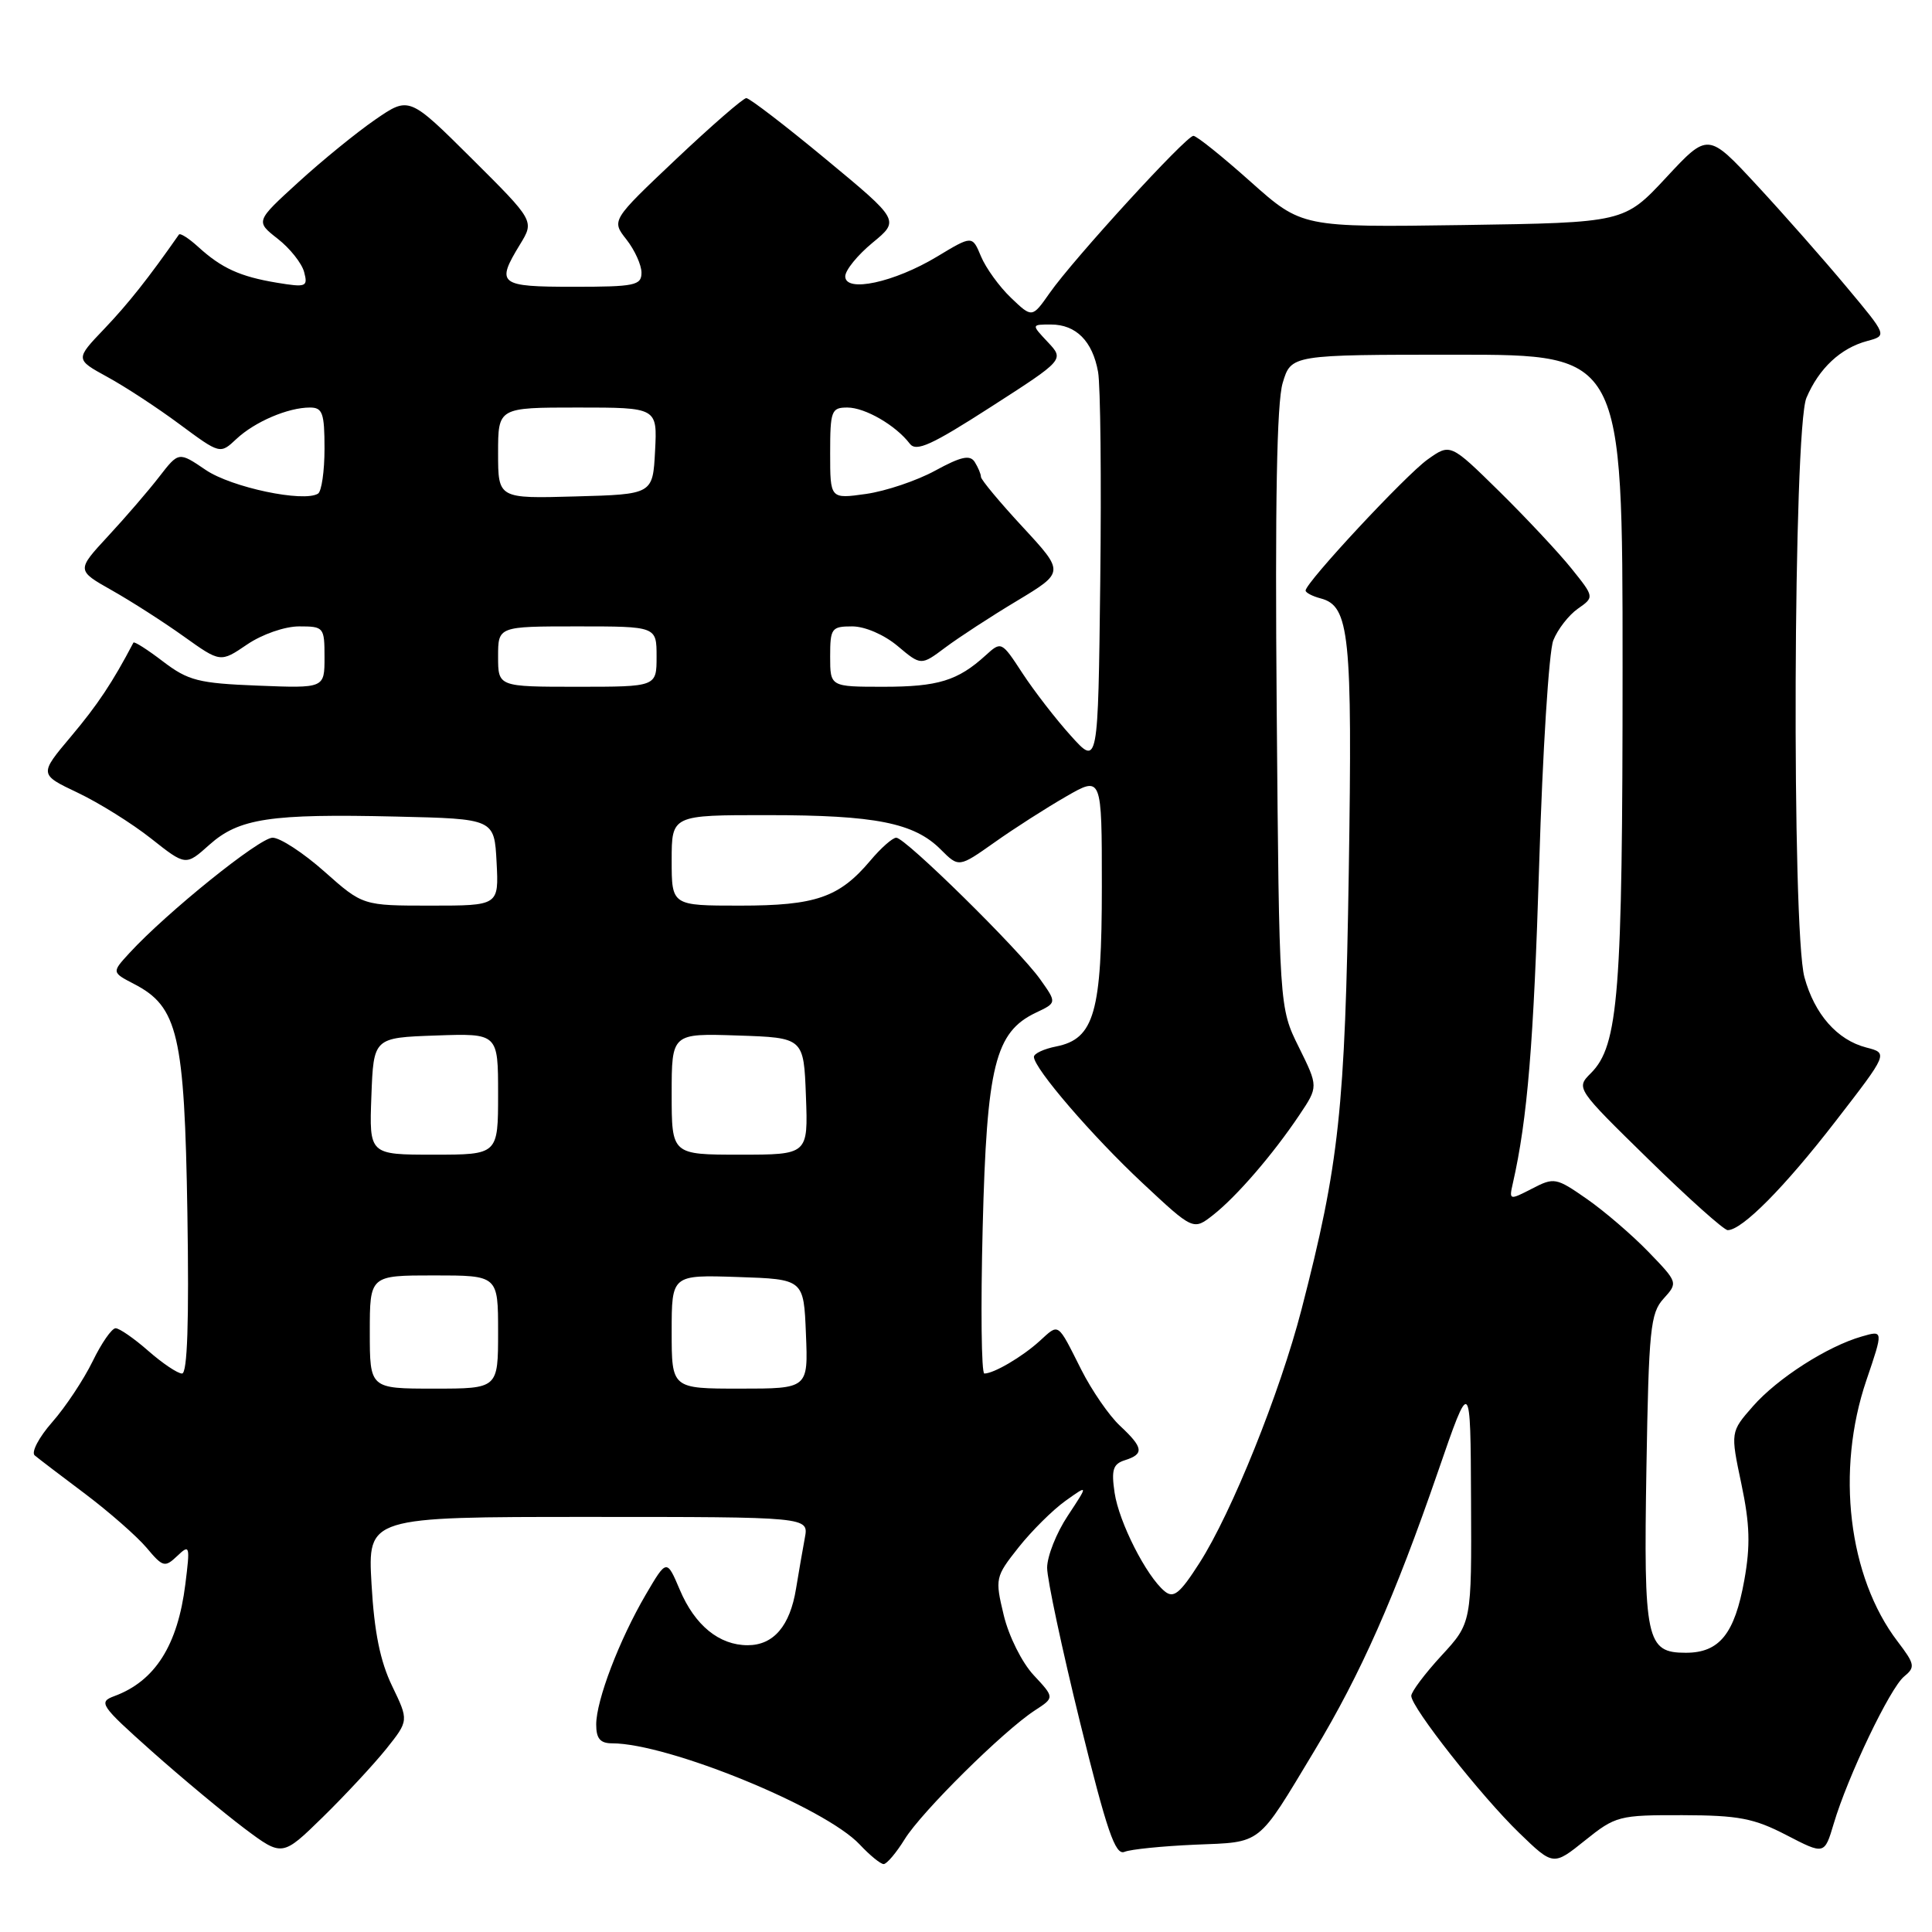 <?xml version="1.0" encoding="UTF-8" standalone="no"?>
<!DOCTYPE svg PUBLIC "-//W3C//DTD SVG 1.1//EN" "http://www.w3.org/Graphics/SVG/1.1/DTD/svg11.dtd" >
<svg xmlns="http://www.w3.org/2000/svg" xmlns:xlink="http://www.w3.org/1999/xlink" version="1.1" viewBox="0 0 256 256">
 <g >
 <path fill="currentColor"
d=" M 119.88 243.70 C 122.12 240.07 132.96 229.35 137.12 226.64 C 139.74 224.94 139.74 224.94 136.97 221.97 C 135.42 220.31 133.67 216.81 133.00 214.02 C 131.83 209.14 131.88 208.94 134.97 205.03 C 136.71 202.84 139.51 200.06 141.18 198.87 C 144.22 196.70 144.22 196.70 141.49 200.84 C 139.98 203.11 138.75 206.22 138.75 207.74 C 138.75 209.26 140.72 218.49 143.12 228.25 C 146.67 242.63 147.78 245.88 149.00 245.38 C 149.82 245.04 154.03 244.62 158.35 244.43 C 167.33 244.06 166.51 244.70 174.16 232.00 C 180.33 221.75 184.79 211.66 190.54 195.00 C 194.85 182.50 194.85 182.50 194.92 198.77 C 195.00 215.04 195.00 215.04 191.00 219.38 C 188.80 221.77 187.00 224.17 187.00 224.71 C 187.00 226.24 196.25 237.98 201.30 242.87 C 205.82 247.24 205.82 247.24 210.02 243.87 C 214.07 240.62 214.52 240.50 222.94 240.52 C 230.37 240.54 232.41 240.93 236.71 243.16 C 241.75 245.77 241.75 245.77 242.98 241.64 C 244.82 235.42 250.43 223.68 252.30 222.15 C 253.81 220.91 253.74 220.52 251.44 217.50 C 244.91 208.94 243.23 194.86 247.31 182.88 C 249.56 176.26 249.56 176.26 246.70 177.09 C 242.14 178.39 235.53 182.63 232.28 186.33 C 229.29 189.74 229.29 189.74 230.74 196.62 C 231.87 201.98 231.95 204.80 231.13 209.38 C 229.85 216.50 227.83 219.00 223.38 219.00 C 218.13 219.00 217.78 217.37 218.16 194.51 C 218.47 176.14 218.68 174.00 220.43 172.08 C 222.35 169.96 222.34 169.93 218.43 165.88 C 216.27 163.65 212.60 160.49 210.27 158.87 C 206.19 156.03 205.93 155.98 202.99 157.51 C 199.99 159.05 199.95 159.04 200.46 156.79 C 202.40 148.27 203.22 138.22 203.95 114.50 C 204.40 99.65 205.24 86.31 205.82 84.85 C 206.40 83.39 207.86 81.51 209.07 80.66 C 211.27 79.12 211.27 79.12 208.21 75.31 C 206.53 73.22 202.23 68.63 198.67 65.12 C 192.18 58.74 192.18 58.74 189.17 60.88 C 186.26 62.95 173.00 77.19 173.00 78.25 C 173.00 78.53 173.89 79.00 174.99 79.29 C 178.82 80.29 179.21 84.02 178.72 115.50 C 178.23 146.98 177.45 154.21 172.46 173.50 C 169.61 184.52 163.20 200.46 158.93 207.11 C 156.33 211.17 155.51 211.83 154.32 210.85 C 151.89 208.84 148.27 201.70 147.69 197.80 C 147.24 194.74 147.48 193.98 149.07 193.48 C 151.63 192.67 151.51 191.82 148.40 188.92 C 146.97 187.59 144.67 184.25 143.28 181.50 C 140.06 175.11 140.37 175.32 137.75 177.70 C 135.45 179.79 131.69 182.00 130.43 182.00 C 130.04 182.00 129.94 173.29 130.21 162.65 C 130.75 141.21 131.85 136.76 137.27 134.18 C 140.04 132.87 140.04 132.87 137.82 129.75 C 135.02 125.82 119.96 111.00 118.76 111.00 C 118.27 111.00 116.72 112.37 115.32 114.04 C 111.20 118.92 108.09 120.00 98.05 120.00 C 89.00 120.00 89.00 120.00 89.00 114.00 C 89.00 108.00 89.00 108.00 101.75 108.01 C 115.98 108.01 121.13 109.03 124.65 112.56 C 127.05 114.96 127.05 114.96 131.78 111.62 C 134.37 109.78 138.64 107.05 141.25 105.55 C 146.00 102.81 146.00 102.81 146.00 117.45 C 146.00 134.16 145.00 137.65 139.96 138.66 C 138.33 138.98 137.00 139.60 137.00 140.04 C 137.00 141.56 144.76 150.57 151.40 156.77 C 158.12 163.05 158.12 163.05 160.76 160.98 C 163.87 158.53 168.67 152.97 172.17 147.75 C 174.69 143.99 174.69 143.99 172.10 138.75 C 169.50 133.51 169.50 133.51 169.17 94.00 C 168.94 66.76 169.18 53.34 169.96 50.75 C 171.08 47.00 171.08 47.00 193.04 47.00 C 215.00 47.00 215.00 47.00 215.00 88.45 C 215.00 131.71 214.47 138.53 210.80 142.20 C 208.81 144.19 208.83 144.21 218.42 153.60 C 223.70 158.77 228.43 163.00 228.93 163.00 C 230.84 163.00 236.46 157.32 243.20 148.60 C 250.20 139.55 250.20 139.55 247.29 138.80 C 243.43 137.80 240.44 134.39 239.10 129.50 C 237.39 123.23 237.62 56.84 239.36 52.72 C 241.02 48.81 243.89 46.12 247.43 45.18 C 250.07 44.47 250.07 44.47 244.65 37.99 C 241.67 34.42 236.33 28.36 232.78 24.53 C 226.32 17.56 226.32 17.56 220.77 23.53 C 215.21 29.50 215.21 29.50 193.86 29.82 C 172.50 30.13 172.50 30.13 165.70 24.07 C 161.96 20.73 158.56 18.00 158.13 18.00 C 157.17 18.00 142.23 34.33 139.09 38.82 C 136.76 42.14 136.76 42.14 133.95 39.45 C 132.41 37.98 130.63 35.51 129.99 33.98 C 128.83 31.19 128.83 31.19 124.17 34.00 C 118.48 37.43 112.00 38.82 112.00 36.62 C 112.00 35.81 113.62 33.81 115.61 32.17 C 119.22 29.20 119.22 29.20 109.44 21.10 C 104.06 16.64 99.31 13.00 98.89 13.00 C 98.48 13.00 94.28 16.65 89.57 21.10 C 81.01 29.20 81.01 29.20 83.01 31.74 C 84.10 33.13 85.00 35.11 85.00 36.13 C 85.00 37.82 84.12 38.00 76.00 38.00 C 66.10 38.00 65.68 37.67 68.91 32.38 C 70.81 29.27 70.81 29.27 62.51 21.01 C 54.21 12.76 54.21 12.76 49.72 15.85 C 47.25 17.55 42.67 21.28 39.54 24.14 C 33.85 29.33 33.85 29.33 36.80 31.64 C 38.43 32.91 40.00 34.90 40.30 36.05 C 40.82 38.01 40.57 38.10 36.68 37.46 C 31.81 36.65 29.36 35.54 26.25 32.70 C 25.02 31.58 23.88 30.85 23.71 31.08 C 19.65 36.89 16.99 40.24 13.83 43.56 C 9.96 47.61 9.96 47.61 14.23 49.95 C 16.58 51.23 20.90 54.06 23.83 56.24 C 29.17 60.19 29.17 60.19 31.33 58.16 C 33.77 55.88 38.16 54.00 41.07 54.00 C 42.74 54.00 43.00 54.73 43.00 59.44 C 43.00 62.43 42.61 65.12 42.14 65.41 C 40.23 66.60 30.66 64.58 27.26 62.27 C 23.68 59.84 23.68 59.84 21.10 63.17 C 19.69 65.00 16.64 68.54 14.33 71.03 C 10.13 75.57 10.13 75.57 14.82 78.22 C 17.39 79.67 21.68 82.42 24.35 84.33 C 29.21 87.80 29.21 87.80 32.74 85.40 C 34.74 84.04 37.74 83.00 39.64 83.00 C 42.91 83.00 43.00 83.11 43.00 87.10 C 43.00 91.20 43.00 91.20 34.17 90.85 C 26.29 90.54 24.94 90.19 21.60 87.65 C 19.55 86.08 17.79 84.96 17.68 85.15 C 14.93 90.40 12.93 93.40 9.43 97.56 C 5.18 102.61 5.18 102.61 10.30 105.04 C 13.12 106.38 17.49 109.11 20.02 111.11 C 24.61 114.74 24.61 114.74 27.74 111.94 C 31.67 108.43 35.80 107.81 52.50 108.20 C 65.50 108.50 65.50 108.50 65.80 114.25 C 66.10 120.00 66.10 120.00 57.08 120.00 C 48.07 120.00 48.07 120.00 43.00 115.50 C 40.21 113.02 37.12 111.00 36.12 111.00 C 34.38 111.00 22.09 120.91 17.15 126.28 C 14.80 128.84 14.80 128.84 17.76 130.38 C 23.59 133.39 24.45 137.11 24.83 160.75 C 25.06 175.16 24.83 182.00 24.12 182.00 C 23.54 182.00 21.53 180.65 19.65 179.00 C 17.77 177.35 15.82 176.00 15.32 176.00 C 14.81 176.00 13.44 177.98 12.27 180.39 C 11.09 182.80 8.69 186.43 6.92 188.44 C 5.15 190.45 4.11 192.44 4.60 192.85 C 5.10 193.27 8.10 195.56 11.29 197.95 C 14.47 200.35 18.12 203.55 19.41 205.07 C 21.59 207.67 21.84 207.73 23.49 206.17 C 25.15 204.59 25.20 204.78 24.56 209.91 C 23.55 218.01 20.55 222.75 15.16 224.74 C 13.00 225.54 13.28 225.96 20.11 232.05 C 24.10 235.60 29.62 240.19 32.38 242.27 C 37.40 246.03 37.40 246.03 42.78 240.77 C 45.74 237.87 49.51 233.81 51.17 231.75 C 54.17 227.99 54.17 227.99 51.96 223.41 C 50.38 220.14 49.59 216.27 49.23 209.91 C 48.72 201.00 48.72 201.00 77.94 201.00 C 107.16 201.00 107.16 201.00 106.65 203.75 C 106.37 205.26 105.84 208.30 105.48 210.50 C 104.68 215.45 102.50 218.00 99.07 218.00 C 95.30 218.00 92.07 215.37 90.08 210.66 C 88.34 206.57 88.34 206.57 85.57 211.29 C 82.06 217.29 79.00 225.30 79.00 228.51 C 79.00 230.37 79.53 231.00 81.11 231.00 C 88.53 231.00 109.32 239.50 113.92 244.41 C 115.26 245.84 116.68 247.00 117.09 247.00 C 117.50 247.00 118.76 245.51 119.88 243.70 Z  M 49.00 176.50 C 49.00 169.00 49.00 169.00 57.50 169.00 C 66.00 169.00 66.00 169.00 66.00 176.50 C 66.00 184.00 66.00 184.00 57.50 184.00 C 49.00 184.00 49.00 184.00 49.00 176.50 Z  M 89.00 176.46 C 89.00 168.92 89.00 168.92 97.75 169.21 C 106.50 169.50 106.50 169.50 106.79 176.75 C 107.09 184.00 107.09 184.00 98.04 184.00 C 89.00 184.00 89.00 184.00 89.00 176.46 Z  M 49.21 145.25 C 49.50 137.50 49.50 137.50 57.75 137.21 C 66.00 136.92 66.00 136.92 66.00 144.96 C 66.00 153.00 66.00 153.00 57.46 153.00 C 48.92 153.00 48.92 153.00 49.21 145.25 Z  M 89.00 144.96 C 89.00 136.92 89.00 136.92 97.75 137.21 C 106.50 137.50 106.50 137.50 106.79 145.25 C 107.08 153.00 107.08 153.00 98.04 153.00 C 89.00 153.00 89.00 153.00 89.00 144.96 Z  M 141.90 97.50 C 139.91 95.30 137.03 91.57 135.49 89.22 C 132.71 84.96 132.68 84.95 130.60 86.84 C 126.91 90.20 124.29 91.00 117.07 91.00 C 110.00 91.00 110.00 91.00 110.00 87.00 C 110.00 83.25 110.18 83.00 112.92 83.00 C 114.61 83.00 117.15 84.10 118.94 85.60 C 122.04 88.21 122.04 88.21 125.27 85.79 C 127.05 84.46 131.32 81.67 134.78 79.60 C 141.05 75.82 141.05 75.82 135.53 69.85 C 132.49 66.57 129.99 63.57 129.98 63.19 C 129.98 62.81 129.60 61.93 129.16 61.22 C 128.53 60.23 127.35 60.49 123.92 62.36 C 121.49 63.69 117.36 65.08 114.75 65.45 C 110.00 66.12 110.00 66.12 110.00 60.06 C 110.00 54.42 110.16 54.00 112.28 54.00 C 114.63 54.00 118.70 56.36 120.55 58.79 C 121.40 59.91 123.43 58.98 131.31 53.91 C 141.03 47.66 141.03 47.66 138.84 45.33 C 136.65 43.00 136.65 43.00 139.25 43.00 C 142.58 43.00 144.77 45.20 145.50 49.28 C 145.82 51.05 145.95 63.52 145.79 77.00 C 145.50 101.50 145.50 101.50 141.90 97.50 Z  M 66.00 87.00 C 66.00 83.00 66.00 83.00 76.50 83.00 C 87.00 83.00 87.00 83.00 87.00 87.00 C 87.00 91.00 87.00 91.00 76.50 91.00 C 66.00 91.00 66.00 91.00 66.00 87.00 Z  M 66.00 60.03 C 66.00 54.00 66.00 54.00 76.55 54.00 C 87.10 54.00 87.10 54.00 86.80 59.75 C 86.50 65.50 86.50 65.50 76.25 65.78 C 66.00 66.07 66.00 66.07 66.00 60.03 Z "/>
</g>
</svg>
